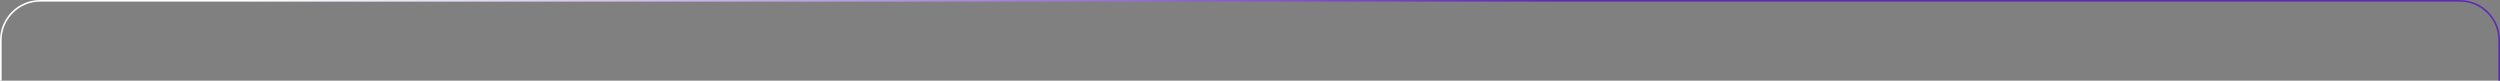 <svg width="1550" height="50" viewBox="0 0 1550 50" fill="none" xmlns="http://www.w3.org/2000/svg" xmlns:xlink="http://www.w3.org/1999/xlink">
	<rect x="0" y="0" width="1550" height="50" fill="#808080" stroke="none"/>
	<desc>
			Created with Pixso.
	</desc>
	<defs>
		<linearGradient id="paint_linear_55_412_0" x1="153.701" y1="-14.922" x2="953.957" y2="85.078" gradientUnits="userSpaceOnUse">
			<stop stop-color="#FFFFFF"/>
			<stop offset="1" stop-color="#5F29B7"/>
		</linearGradient>
	</defs>
	<path id="Subtract" d="M25 1L1525 1C1538.25 1 1549 11.745 1549 25L1549 50L1550 50L1550 25C1550 11.193 1538.81 0 1525 0L25 0C11.193 0 0 11.193 0 25L0 50L1 50L1 25C1 11.745 11.745 1 25 1Z" fill="url(#paint_linear_55_412_0)" fill-opacity="1" fill-rule="nonzero"/>
</svg>
